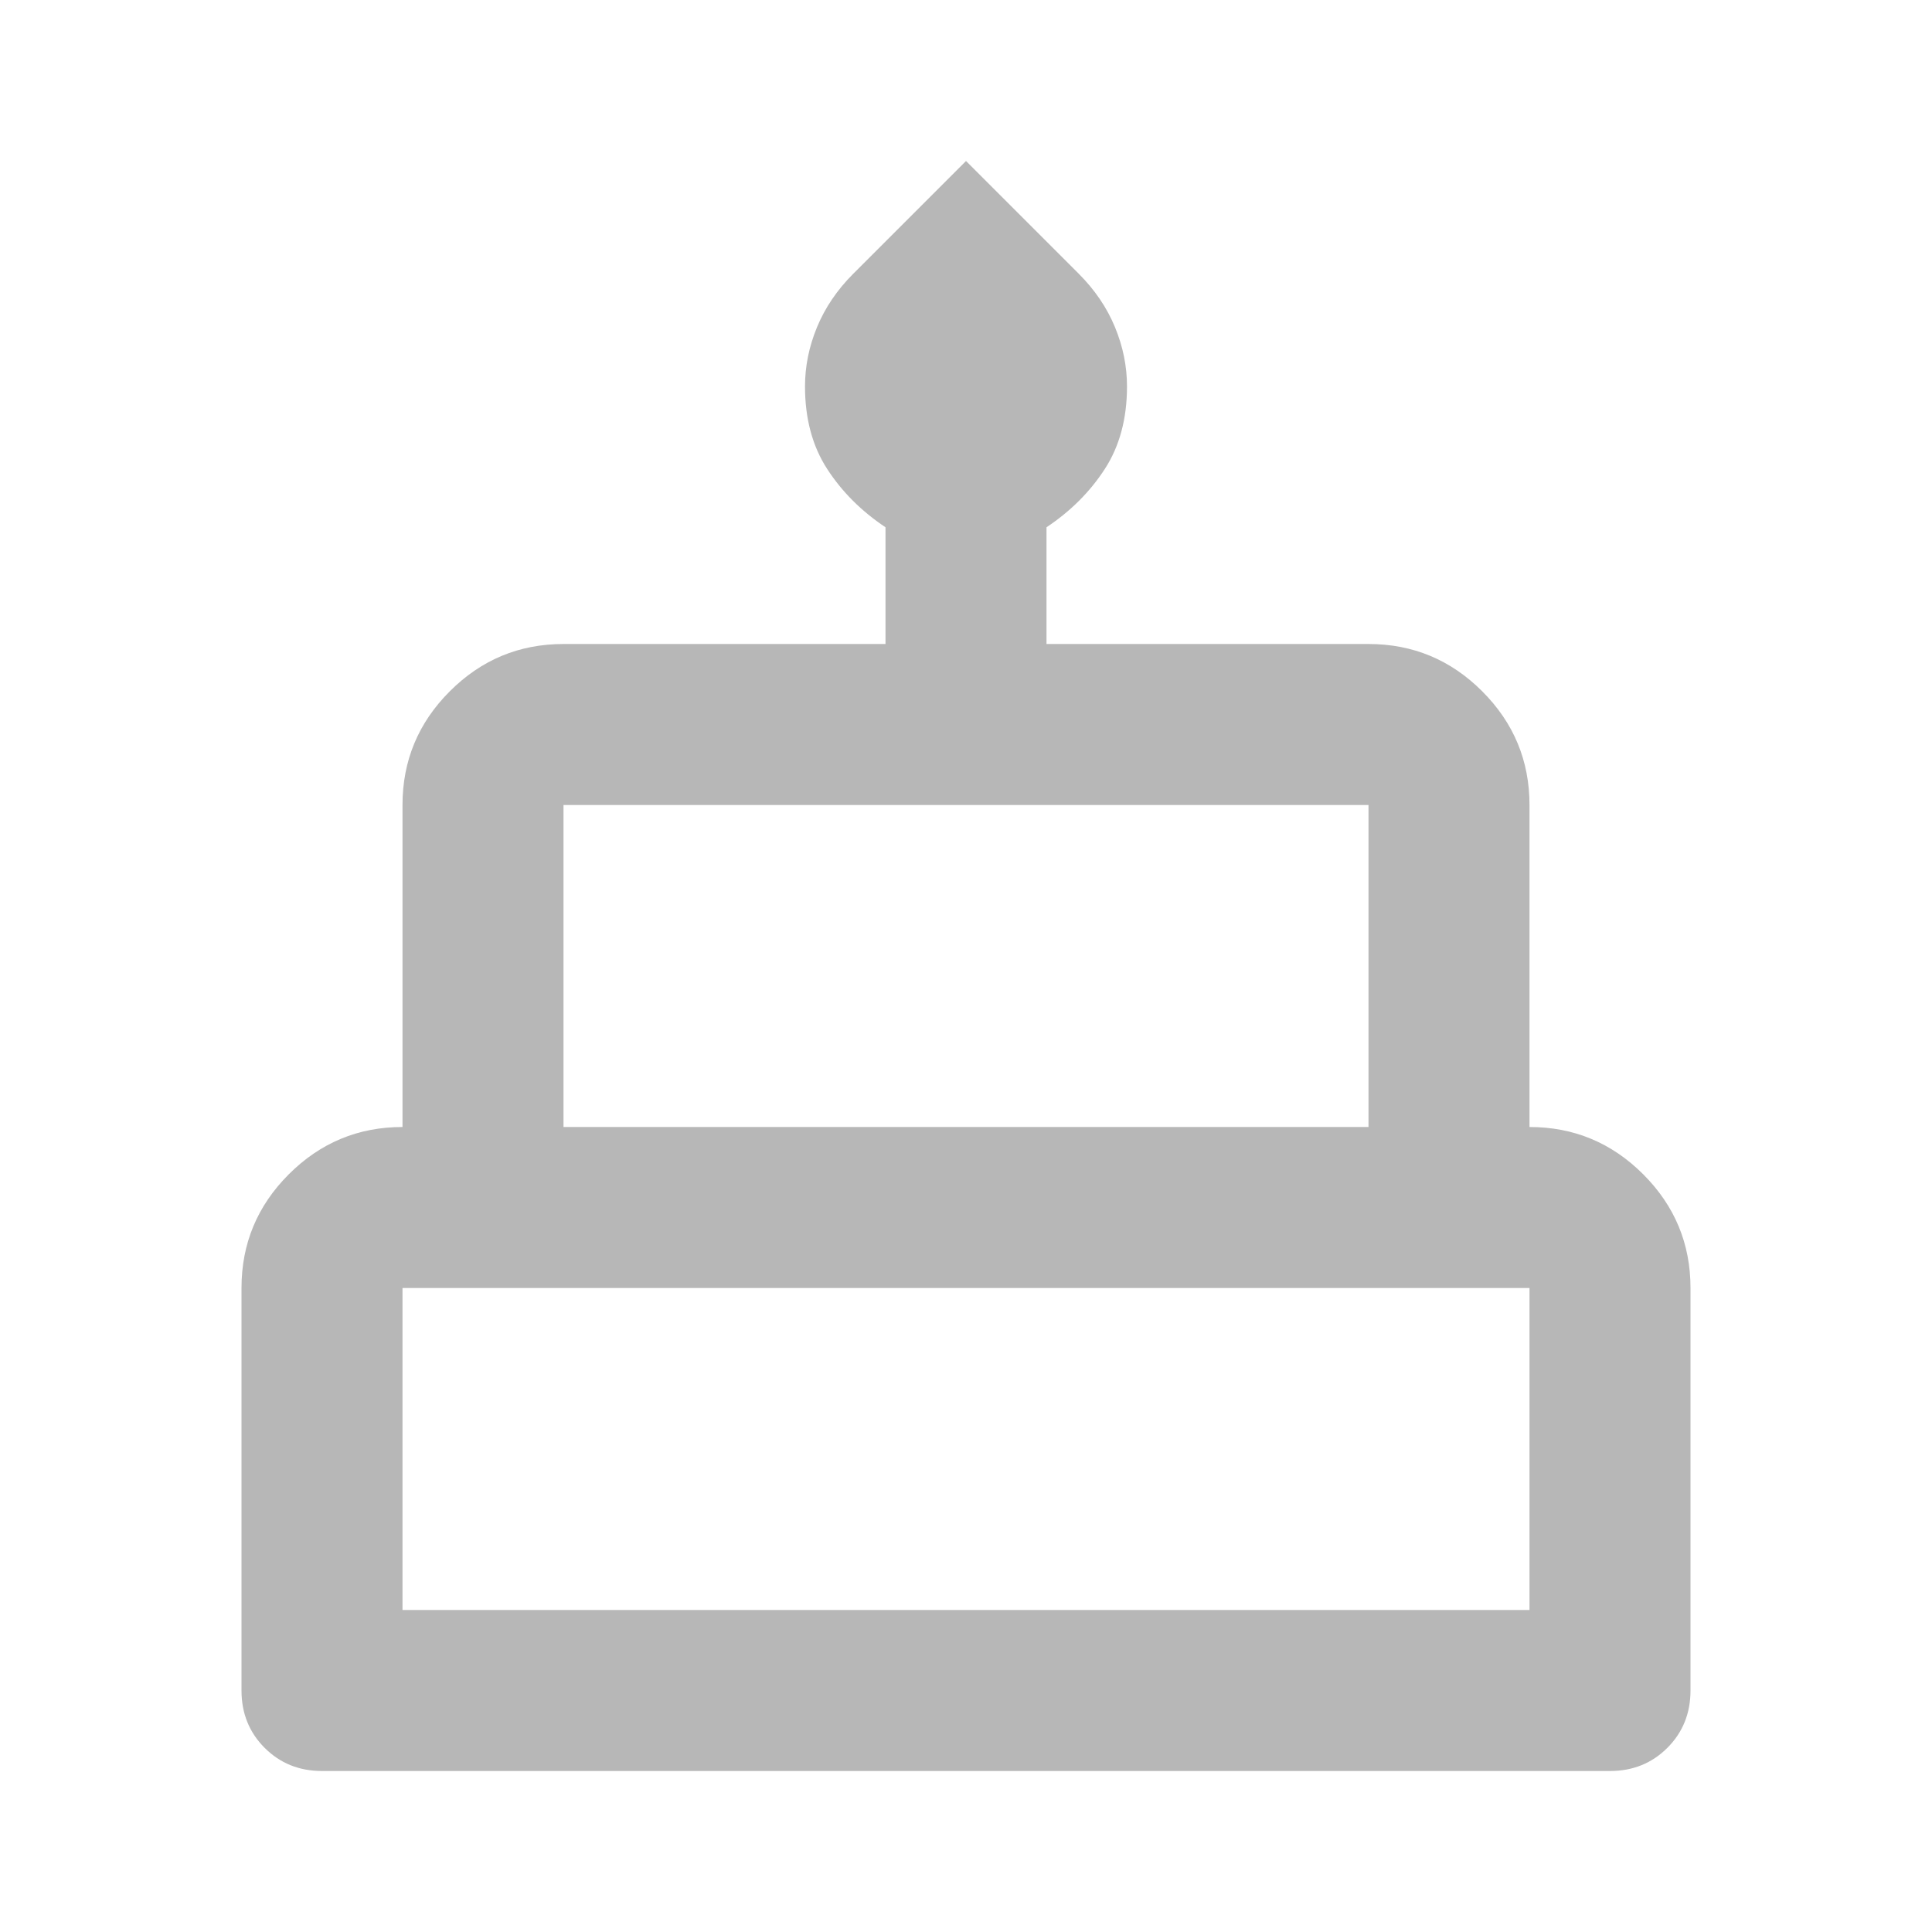 <svg xmlns="http://www.w3.org/2000/svg" height="24px" viewBox="0 -960 960 960" width="24px" fill="#B7B7B7"><path d="M160-80q-17 0-28.5-11.5T120-120v-200q0-33 23.5-56.5T200-400v-160q0-33 23.5-56.5T280-640h160v-58q-18-12-29-29t-11-41q0-15 6-29.5t18-26.5l56-56 56 56q12 12 18 26.5t6 29.5q0 24-11 41t-29 29v58h160q33 0 56.5 23.5T760-560v160q33 0 56.5 23.5T840-320v200q0 17-11.5 28.5T800-80H160Zm120-320h400v-160H280v160Zm-80 240h560v-160H200v160Zm80-240h400-400Zm-80 240h560-560Zm560-240H200h560Z"/></svg>